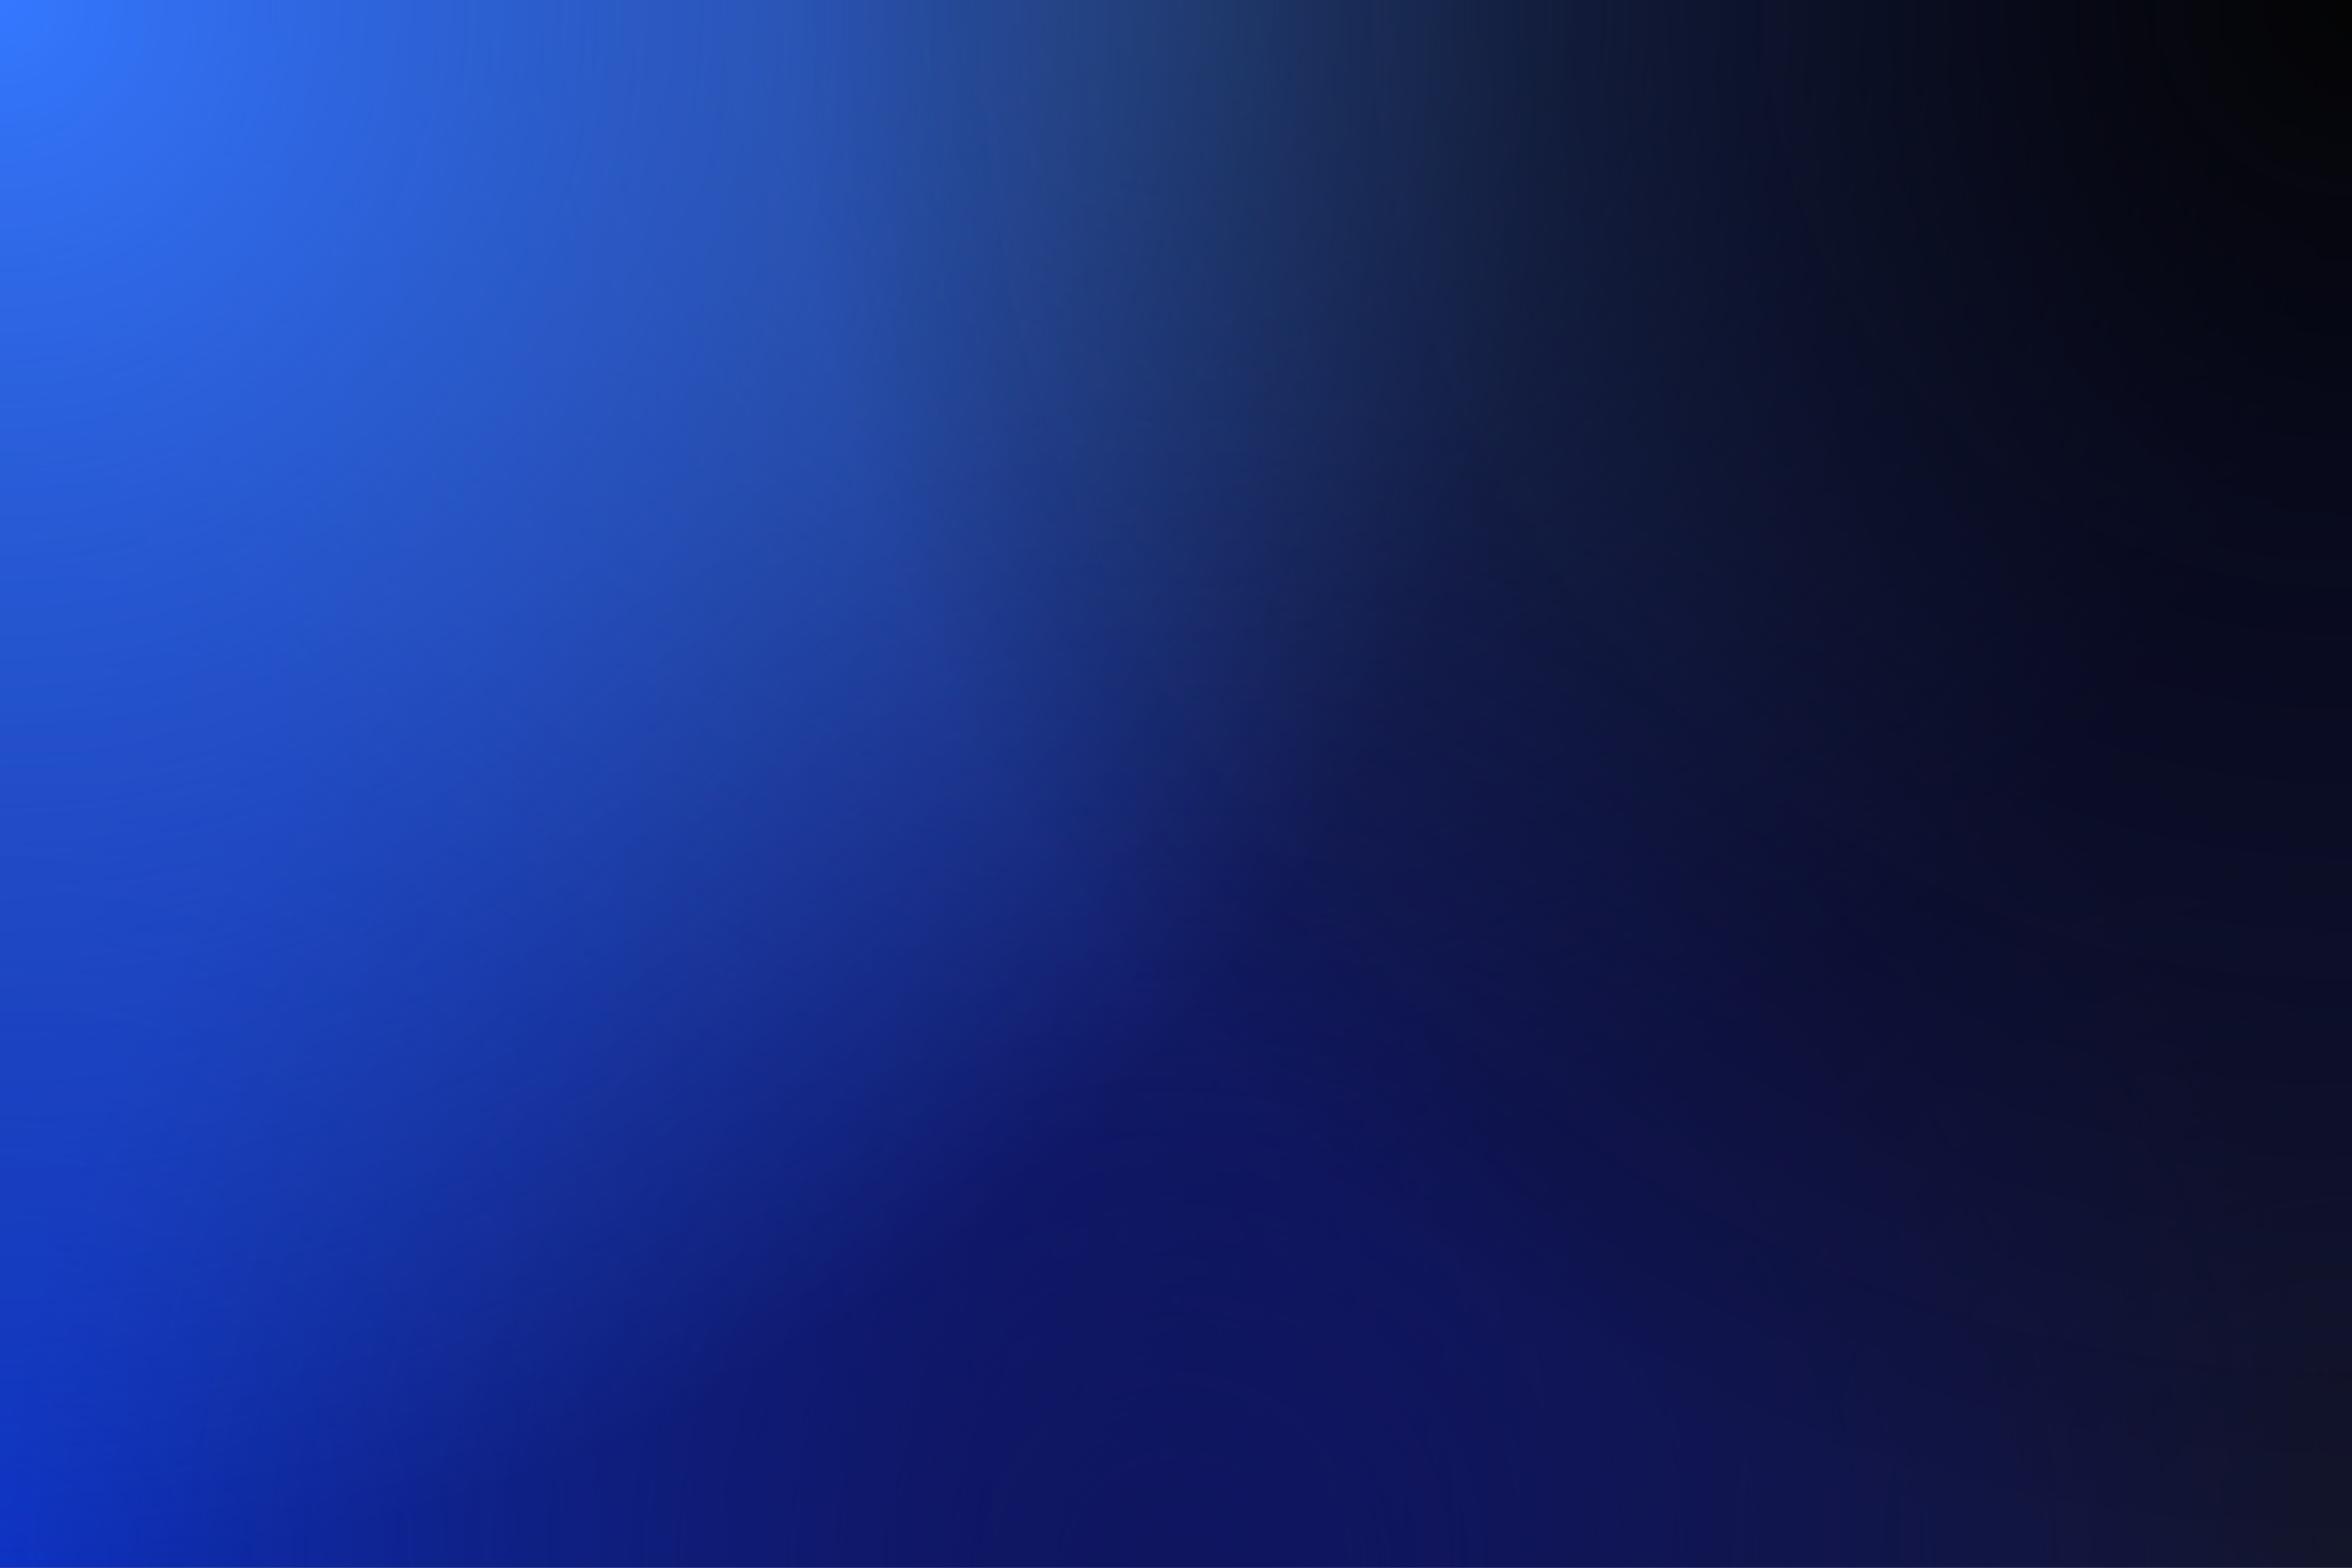 ﻿<svg xmlns='http://www.w3.org/2000/svg' width='100%' height='100%' viewBox='0 0 1200 800'><rect fill='#0F1560' width='1200' height='800'/><defs><radialGradient id='a' cx='0' cy='800' r='800' gradientUnits='userSpaceOnUse'><stop  offset='0' stop-color='#0e33c3'/><stop  offset='1' stop-color='#0e33c3' stop-opacity='0'/></radialGradient><radialGradient id='b' cx='1200' cy='800' r='800' gradientUnits='userSpaceOnUse'><stop  offset='0' stop-color='#131529'/><stop  offset='1' stop-color='#131529' stop-opacity='0'/></radialGradient><radialGradient id='c' cx='600' cy='0' r='600' gradientUnits='userSpaceOnUse'><stop  offset='0' stop-color='#284277'/><stop  offset='1' stop-color='#284277' stop-opacity='0'/></radialGradient><radialGradient id='d' cx='600' cy='800' r='600' gradientUnits='userSpaceOnUse'><stop  offset='0' stop-color='#0F1560'/><stop  offset='1' stop-color='#0F1560' stop-opacity='0'/></radialGradient><radialGradient id='e' cx='0' cy='0' r='800' gradientUnits='userSpaceOnUse'><stop  offset='0' stop-color='#3578FF'/><stop  offset='1' stop-color='#3578FF' stop-opacity='0'/></radialGradient><radialGradient id='f' cx='1200' cy='0' r='800' gradientUnits='userSpaceOnUse'><stop  offset='0' stop-color='#040404'/><stop  offset='1' stop-color='#040404' stop-opacity='0'/></radialGradient></defs><rect fill='url(#a)' width='1200' height='800'/><rect fill='url(#b)' width='1200' height='800'/><rect fill='url(#c)' width='1200' height='800'/><rect fill='url(#d)' width='1200' height='800'/><rect fill='url(#e)' width='1200' height='800'/><rect fill='url(#f)' width='1200' height='800'/></svg>